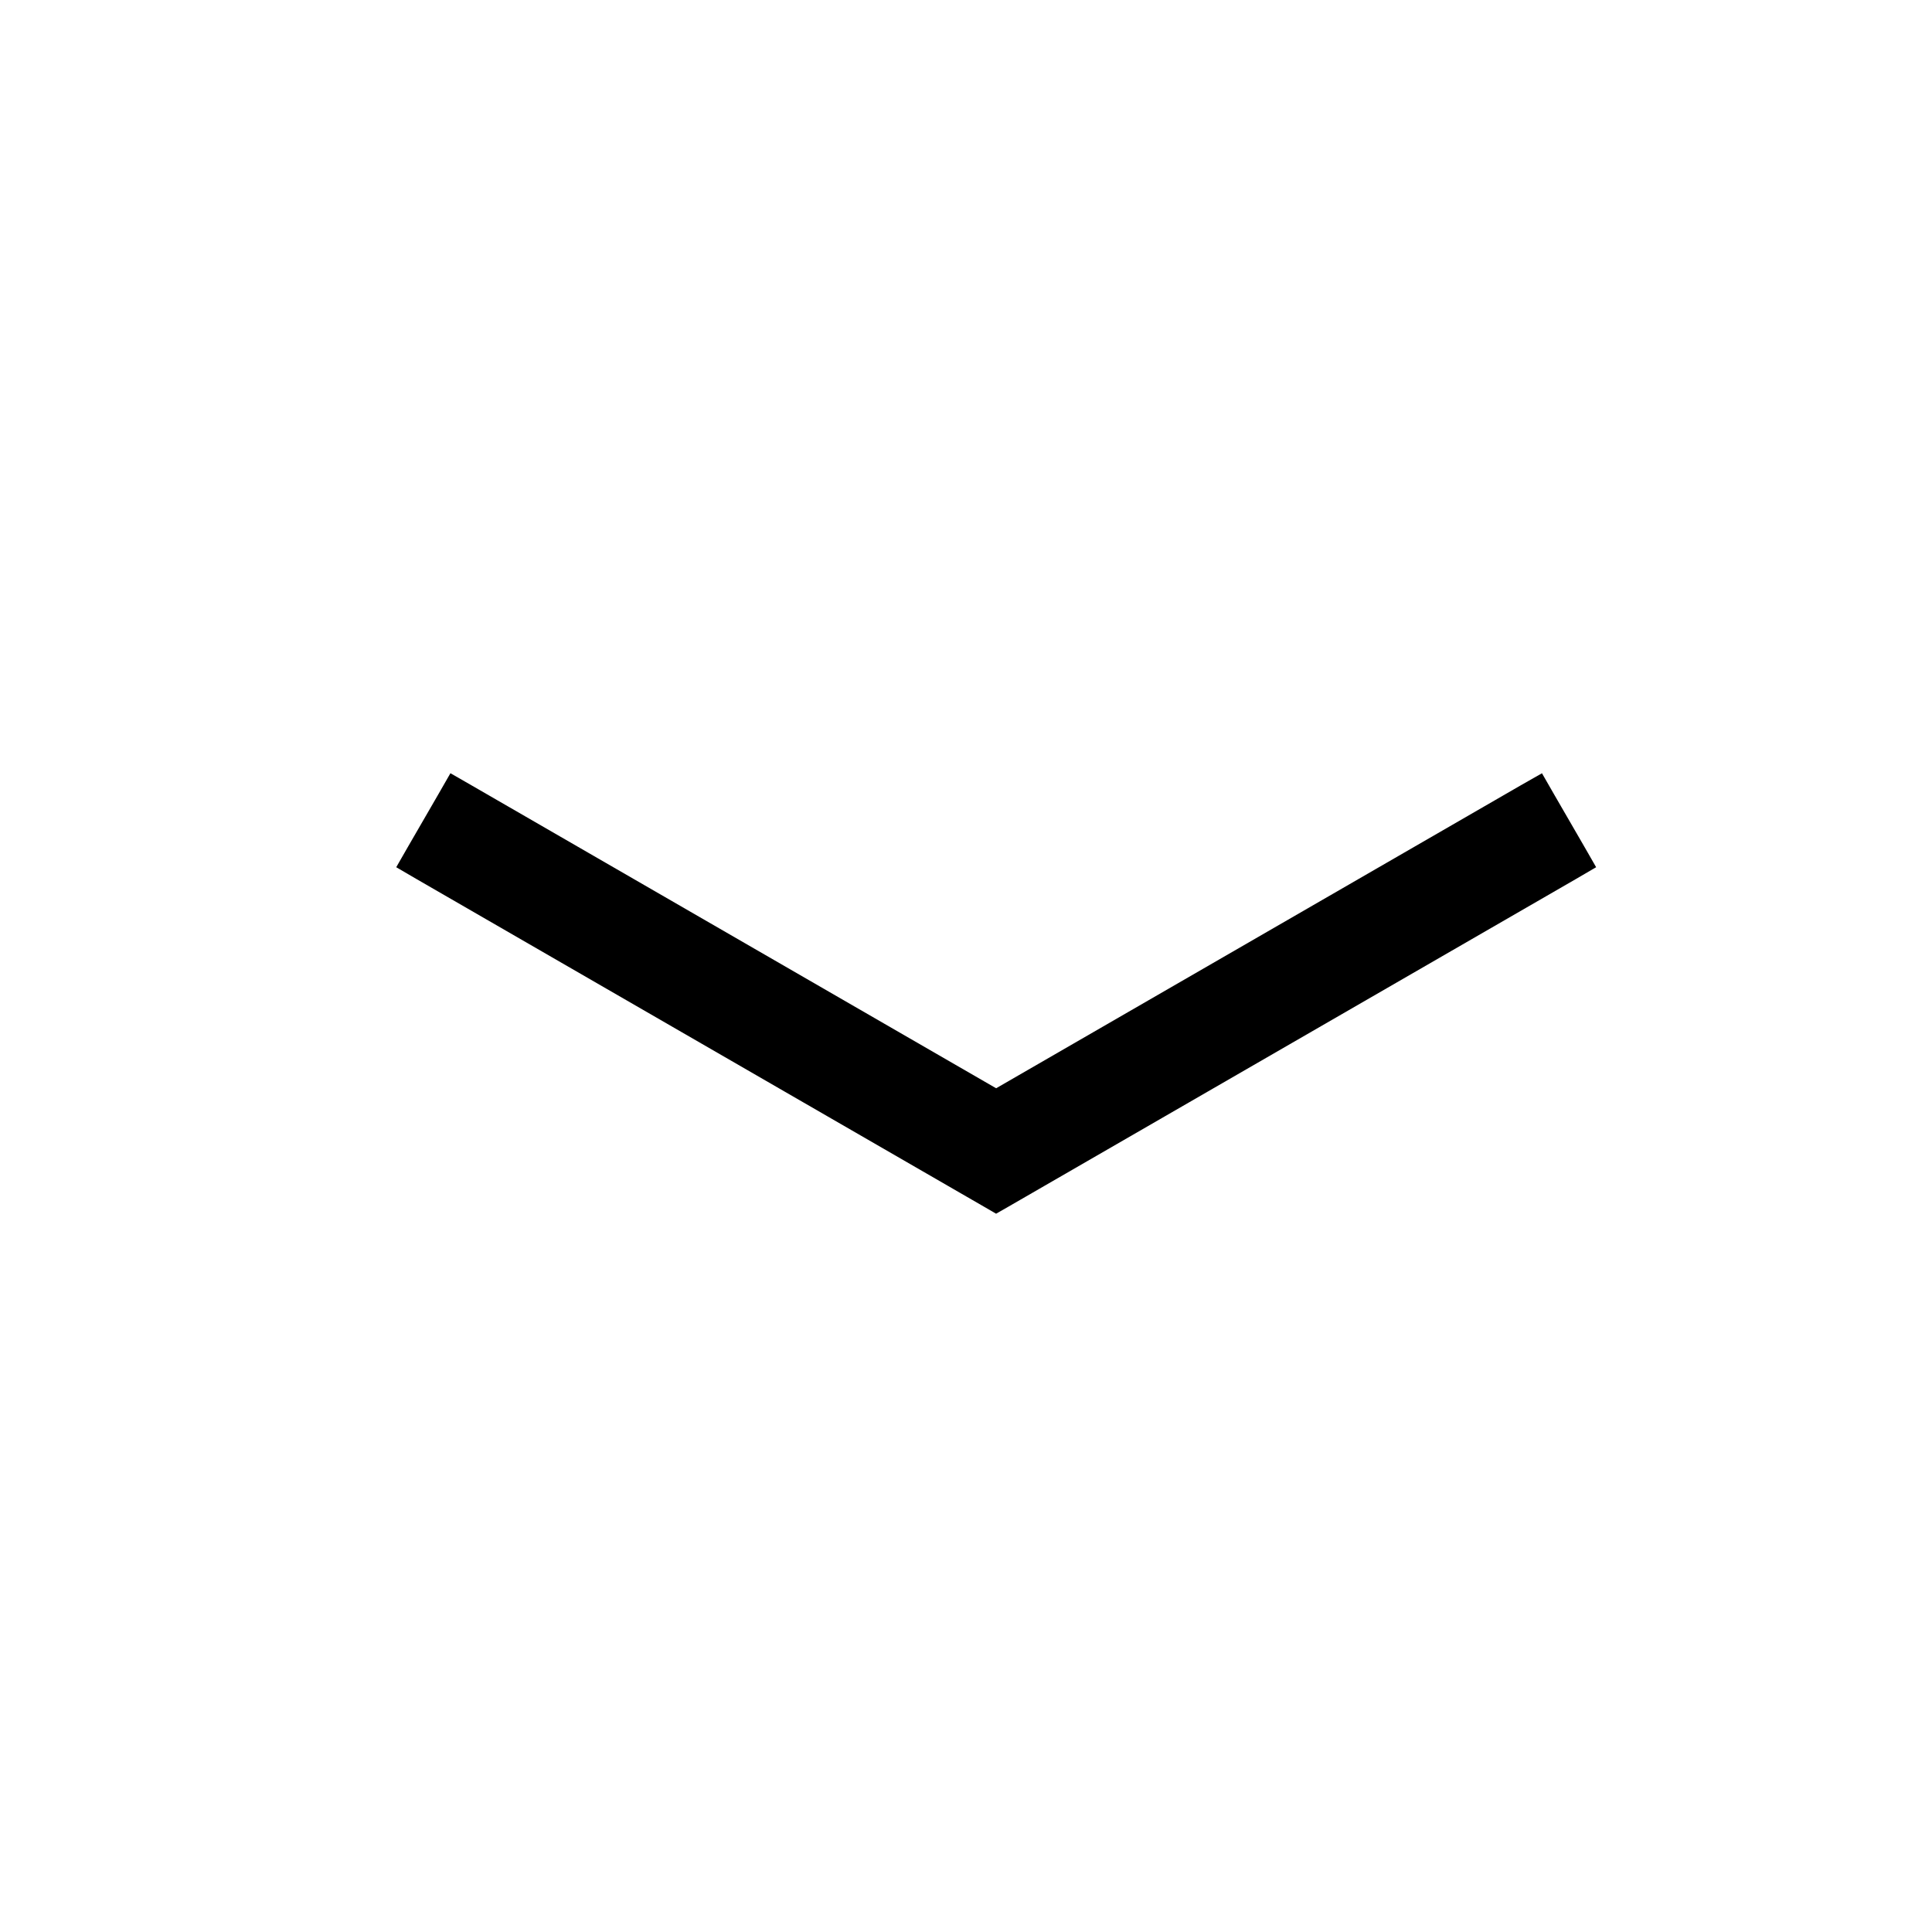 <?xml version="1.0" encoding="UTF-8" standalone="no"?>
<svg
   width="20"
   height="20"
   viewBox="0 0 20 20"
   fill="none"
   version="1.1"
   xmlns="http://www.w3.org/2000/svg">
  <path
     d="M4.817 8.237L4.709 8.175L4.647 8.283L4.334 8.824L4.272 8.932L4.38 8.995L10.25 12.384L10.312 12.42L10.375 12.384L16.245 8.995L16.353 8.932L16.291 8.824L15.978 8.283L15.916 8.175L15.807 8.237L10.312 11.41L4.817 8.237Z"
     fill="currentColor"
     stroke="currentColor"
     stroke-width="0.25" />
</svg>
